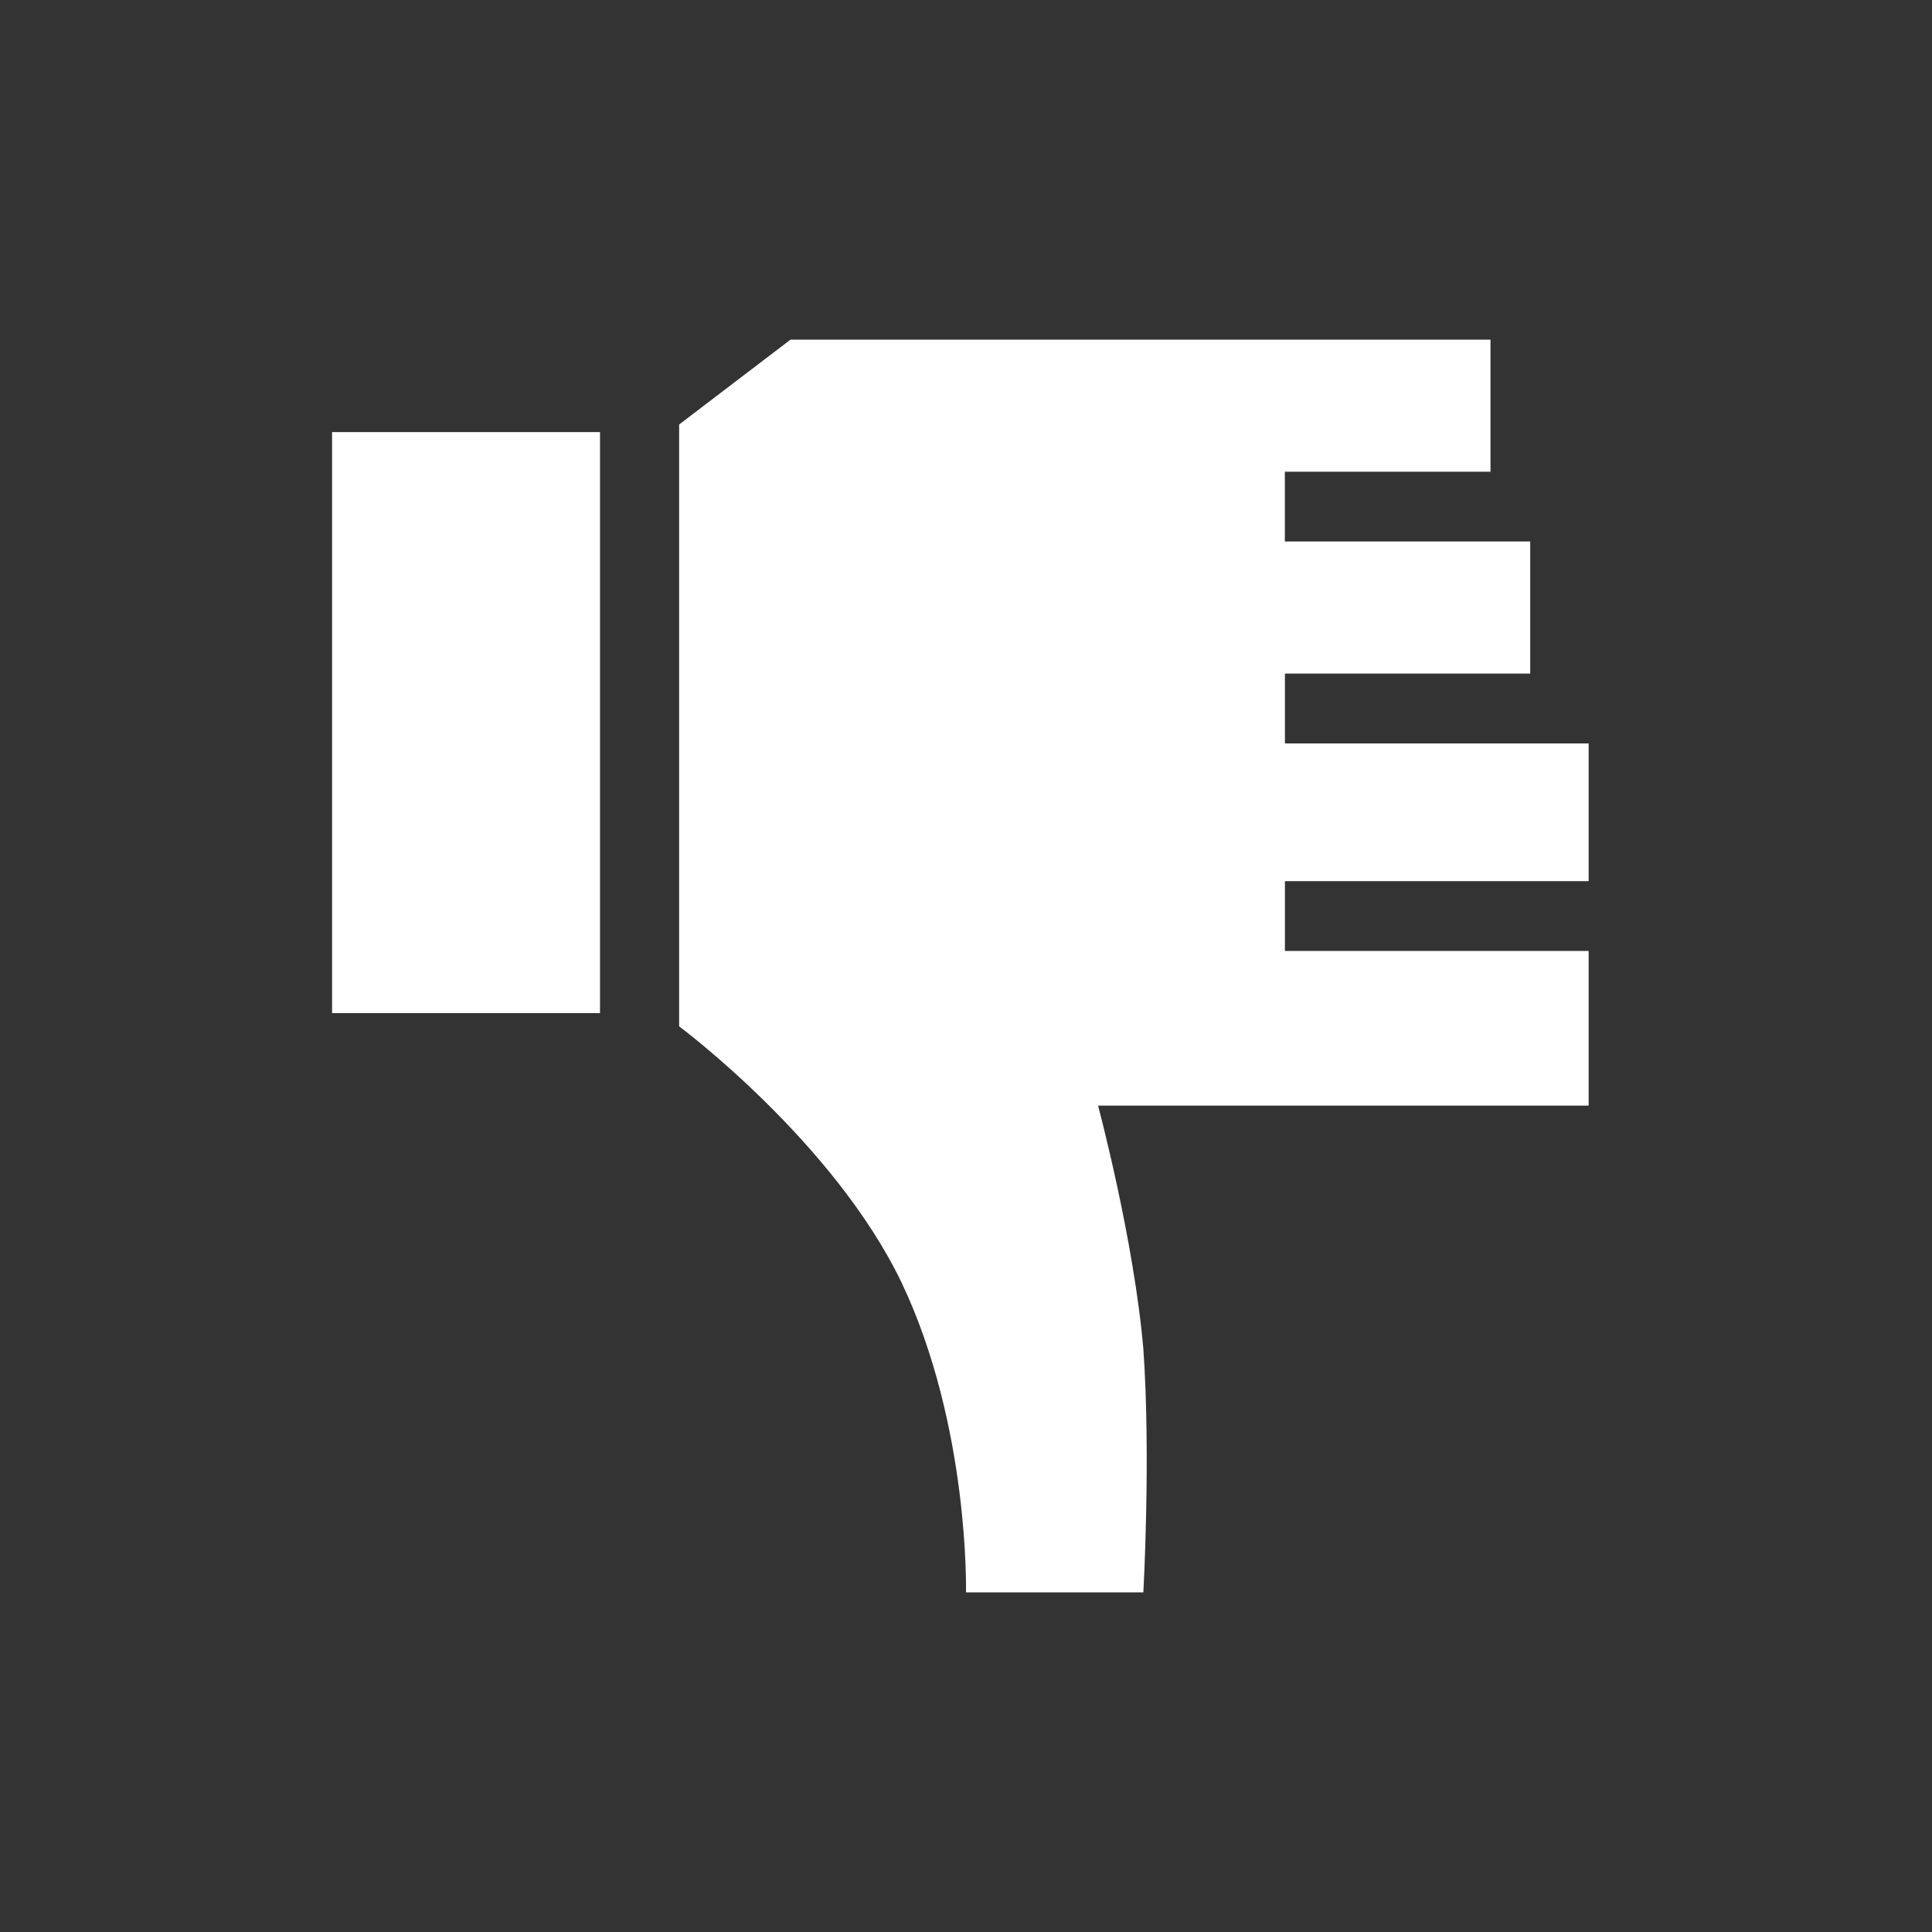<svg width="25" height="25" viewBox="0 0 25 25" fill="none" xmlns="http://www.w3.org/2000/svg">
<rect x="0" y="0" width="25" height="25" fill="#333333" stroke="none"/>
<path d="M16.626 7.007V6.104H19.287V4.395H10.229L8.788 5.493V13.281C8.788 13.281 10.791 14.77 11.669 16.602C12.548 18.457 12.5 20.605 12.5 20.605H14.795C14.795 20.605 14.893 18.848 14.795 17.456C14.673 16.04 14.209 14.307 14.209 14.307H20.557V12.305H16.627V11.402H20.557V9.62H16.627V8.716H19.801V7.007H16.626ZM4.297 5.591H7.764V13.11H4.297V5.591Z" fill="white"/>
</svg>
